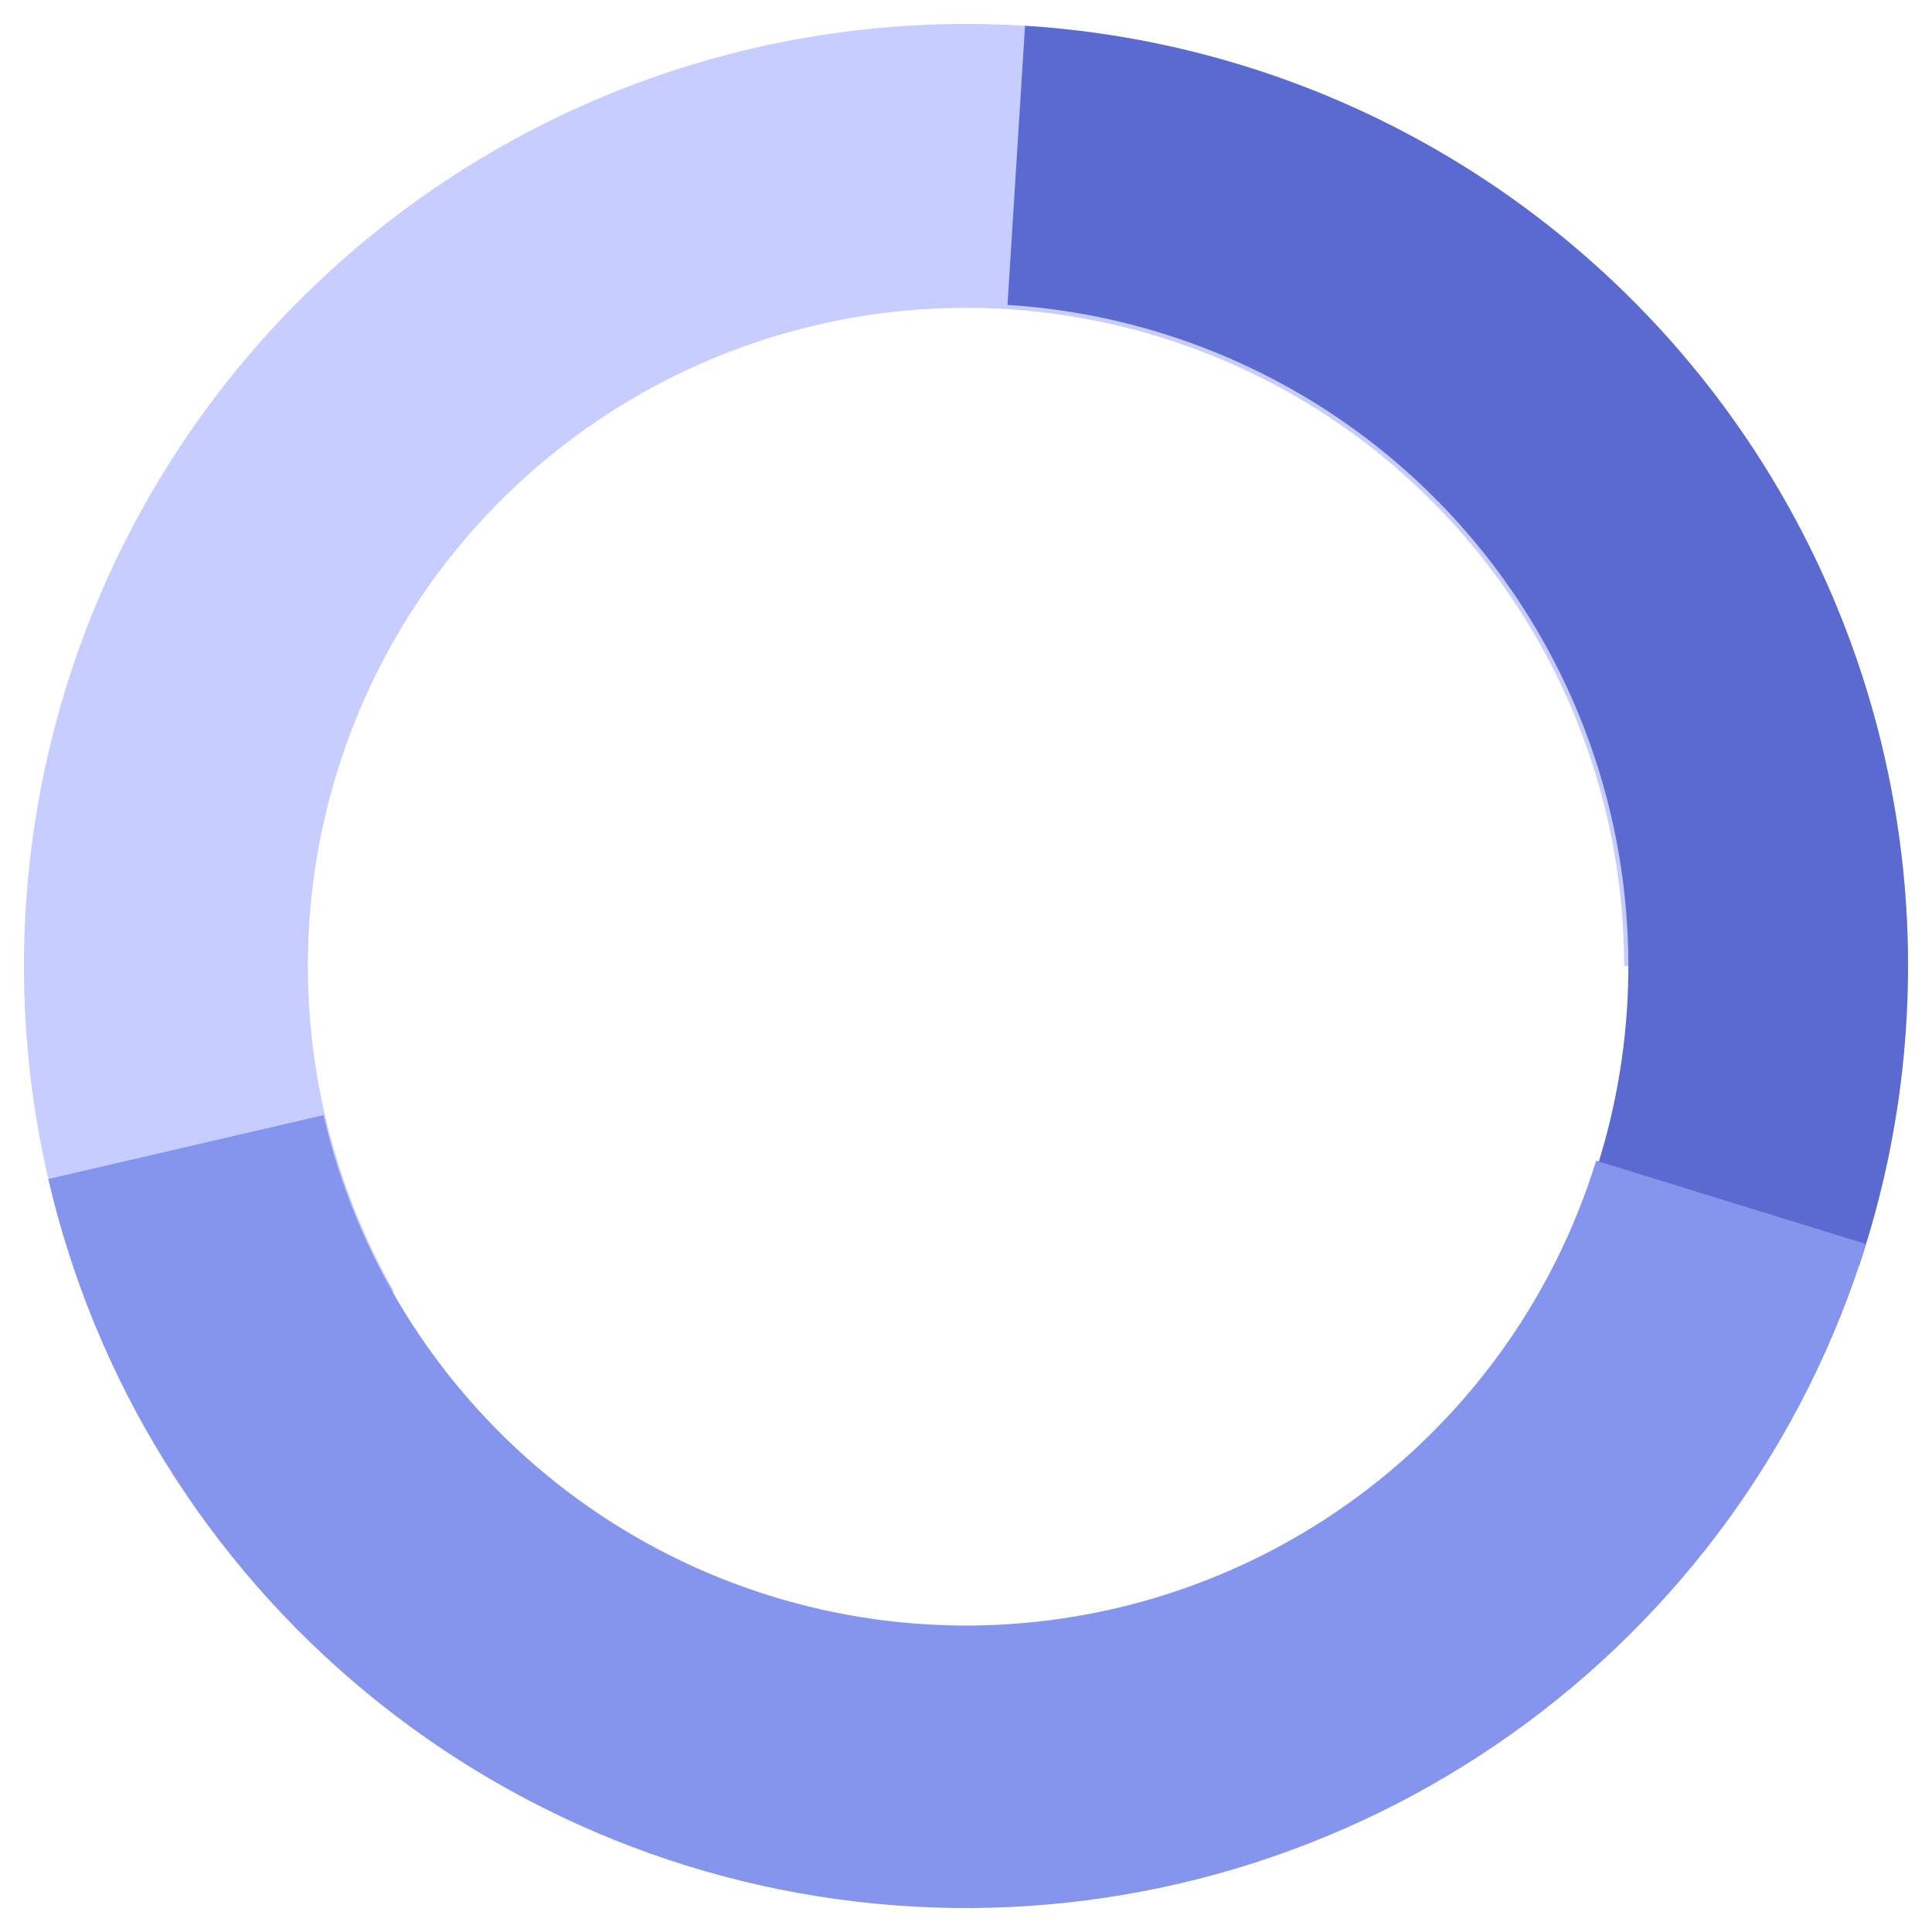 <svg width="220" height="220" viewBox="0 0 220 220" fill="none" xmlns="http://www.w3.org/2000/svg">
<path d="M217.274 110C217.274 93.575 213.502 77.369 206.249 62.632C198.996 47.895 188.456 35.02 175.441 25C162.426 14.979 147.284 8.082 131.182 4.839C115.08 1.595 98.448 2.093 82.569 6.293C66.69 10.493 51.987 18.284 39.595 29.064C27.202 39.844 17.45 53.326 11.092 68.471C4.733 83.615 1.936 100.018 2.918 116.413C3.9 132.809 8.634 148.761 16.755 163.038L44.858 147.053C39.185 137.079 35.877 125.935 35.191 114.481C34.505 103.026 36.459 91.567 40.901 80.987C45.344 70.407 52.156 60.988 60.814 53.457C69.472 45.926 79.743 40.483 90.837 37.549C101.93 34.615 113.549 34.267 124.798 36.533C136.047 38.799 146.626 43.617 155.718 50.617C164.811 57.618 172.174 66.612 177.241 76.908C182.308 87.204 184.943 98.525 184.943 110H217.274Z" fill="#C8CDFF"/>
<path d="M211.692 144.152C216.929 128.558 218.51 111.968 216.312 95.666C214.114 79.364 208.196 63.785 199.016 50.135C189.836 36.485 177.64 25.129 163.37 16.945C149.101 8.761 133.14 3.968 116.723 2.937L114.727 34.722C126.27 35.447 137.493 38.816 147.526 44.571C157.559 50.325 166.135 58.31 172.589 67.908C179.044 77.505 183.205 88.459 184.75 99.921C186.296 111.384 185.184 123.049 181.502 134.013L211.692 144.152Z" fill="#5B6AD0"/>
<path d="M5.504 134.255C10.835 157.222 23.584 177.792 41.779 192.786C59.974 207.78 82.602 216.362 106.165 217.205C129.727 218.048 152.91 211.105 172.13 197.45C191.35 183.795 205.537 164.188 212.495 141.661L181.76 132.167C176.888 147.938 166.956 161.666 153.499 171.226C140.043 180.787 123.811 185.648 107.315 185.058C90.818 184.467 74.975 178.459 62.236 167.961C49.497 157.464 40.572 143.061 36.839 126.982L5.504 134.255Z" fill="#8594EC"/>
</svg>
